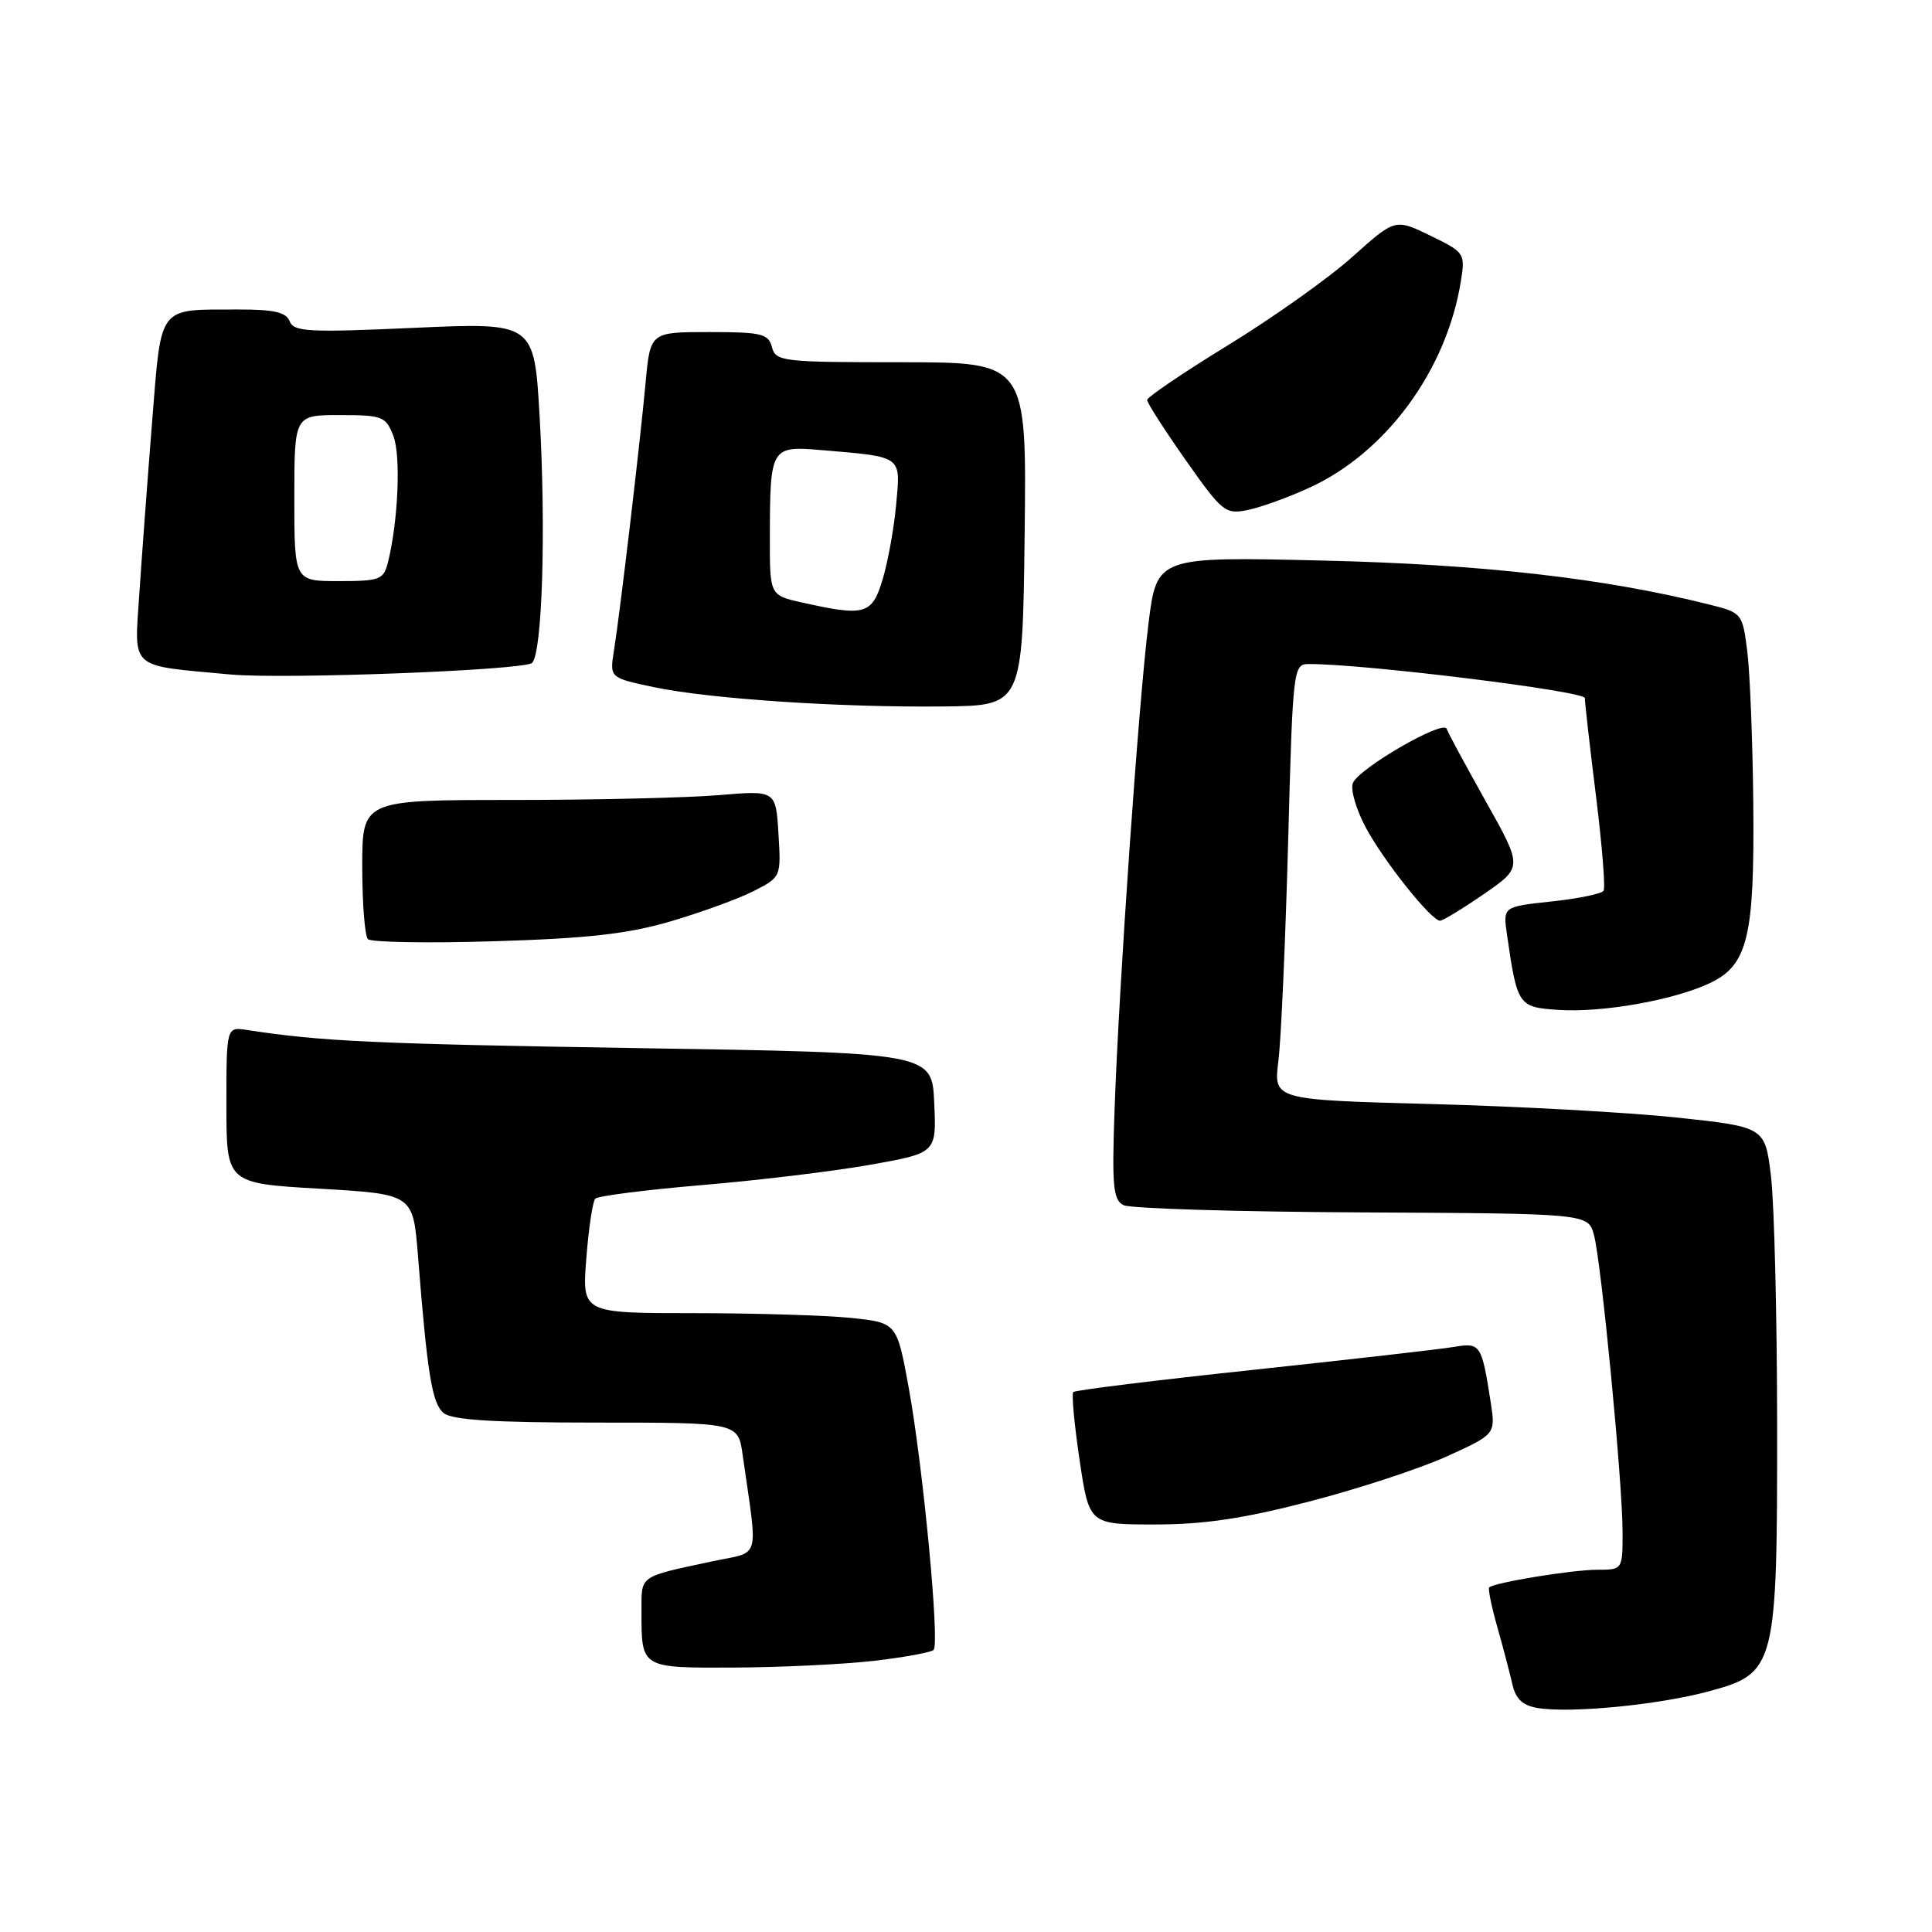 <?xml version="1.0" encoding="UTF-8" standalone="no"?>
<!DOCTYPE svg PUBLIC "-//W3C//DTD SVG 1.1//EN" "http://www.w3.org/Graphics/SVG/1.1/DTD/svg11.dtd" >
<svg xmlns="http://www.w3.org/2000/svg" xmlns:xlink="http://www.w3.org/1999/xlink" version="1.1" viewBox="0 0 256 256">
 <g >
 <path fill="currentColor"
d=" M 226.39 224.12 C 235.32 221.71 235.50 221.01 235.48 188.50 C 235.46 174.20 235.10 159.54 234.67 155.91 C 233.88 149.33 233.88 149.33 222.19 148.08 C 215.76 147.40 201.11 146.59 189.63 146.29 C 168.75 145.73 168.75 145.73 169.39 140.61 C 169.75 137.80 170.32 124.81 170.68 111.75 C 171.30 88.53 171.36 88.00 173.41 87.99 C 180.50 87.94 210.00 91.57 210.00 92.50 C 210.00 93.09 210.66 98.91 211.47 105.43 C 212.28 111.95 212.74 117.62 212.48 118.03 C 212.23 118.43 209.13 119.07 205.59 119.45 C 199.15 120.14 199.15 120.14 199.68 123.82 C 201.05 133.29 201.17 133.47 206.56 133.82 C 212.37 134.20 221.86 132.51 226.60 130.25 C 231.59 127.87 232.49 124.14 232.32 106.51 C 232.24 98.26 231.88 89.20 231.53 86.36 C 230.89 81.28 230.82 81.19 226.59 80.13 C 212.73 76.64 196.52 74.78 175.40 74.28 C 153.29 73.75 153.29 73.75 152.18 82.62 C 150.87 93.09 148.26 130.54 147.68 147.19 C 147.33 157.23 147.50 159.00 148.88 159.69 C 149.77 160.14 163.99 160.57 180.47 160.65 C 210.44 160.80 210.44 160.80 211.21 163.65 C 212.19 167.29 215.00 196.45 215.00 203.01 C 215.00 208.00 215.00 208.00 211.64 208.00 C 208.35 208.00 197.97 209.70 197.33 210.34 C 197.15 210.51 197.63 212.87 198.40 215.58 C 199.17 218.29 200.06 221.71 200.40 223.18 C 200.84 225.13 201.76 225.99 203.75 226.32 C 208.13 227.04 219.74 225.91 226.39 224.12 Z  M 115.81 220.07 C 119.83 219.60 123.38 218.95 123.71 218.62 C 124.54 217.79 122.31 194.30 120.41 183.88 C 118.84 175.27 118.84 175.27 112.77 174.63 C 109.44 174.29 100.05 174.00 91.91 174.00 C 77.12 174.00 77.12 174.00 77.69 166.75 C 78.00 162.76 78.53 159.20 78.88 158.83 C 79.22 158.47 85.58 157.66 93.00 157.03 C 100.42 156.41 110.46 155.20 115.29 154.34 C 124.09 152.78 124.09 152.78 123.79 146.14 C 123.50 139.50 123.50 139.50 84.50 138.88 C 49.49 138.32 42.54 137.99 32.75 136.48 C 30.00 136.05 30.00 136.05 30.00 146.42 C 30.00 156.80 30.00 156.80 42.37 157.51 C 54.73 158.23 54.73 158.23 55.38 166.36 C 56.63 182.16 57.25 185.96 58.78 187.23 C 59.89 188.16 65.36 188.50 79.05 188.50 C 97.80 188.50 97.80 188.50 98.40 192.75 C 100.44 207.14 100.91 205.49 94.36 206.89 C 84.58 208.98 85.00 208.69 85.00 213.49 C 85.00 221.09 84.86 221.01 97.36 220.96 C 103.49 220.93 111.79 220.53 115.81 220.07 Z  M 173.52 198.95 C 179.97 197.28 188.16 194.59 191.71 192.98 C 198.18 190.04 198.18 190.04 197.52 185.77 C 196.33 178.13 196.17 177.88 192.67 178.47 C 190.93 178.77 178.96 180.13 166.08 181.51 C 153.20 182.88 142.46 184.21 142.22 184.45 C 141.97 184.69 142.35 188.74 143.05 193.45 C 144.32 202.00 144.32 202.00 153.05 202.00 C 159.55 202.00 164.79 201.22 173.52 198.95 Z  M 88.85 122.09 C 92.90 120.90 97.85 119.10 99.85 118.08 C 103.49 116.22 103.50 116.20 103.15 110.47 C 102.80 104.72 102.80 104.72 95.25 105.36 C 91.10 105.71 78.77 106.00 67.85 106.00 C 48.00 106.00 48.00 106.00 48.00 114.83 C 48.00 119.69 48.34 124.01 48.75 124.44 C 49.16 124.86 56.70 124.99 65.50 124.72 C 77.85 124.35 83.18 123.75 88.85 122.09 Z  M 196.63 118.46 C 201.77 114.91 201.77 114.91 196.89 106.21 C 194.20 101.42 191.86 97.08 191.69 96.57 C 191.27 95.31 180.00 101.84 179.26 103.77 C 178.93 104.62 179.69 107.24 180.95 109.61 C 183.30 114.03 189.64 122.00 190.82 122.00 C 191.18 122.00 193.80 120.41 196.63 118.46 Z  M 135.77 70.75 C 136.04 48.00 136.04 48.00 119.43 48.00 C 103.65 48.00 102.79 47.90 102.29 46.00 C 101.82 44.22 100.93 44.00 93.96 44.00 C 86.16 44.00 86.16 44.00 85.54 50.75 C 84.81 58.71 82.19 80.92 81.36 86.16 C 80.77 89.81 80.77 89.81 86.64 91.05 C 94.00 92.60 111.29 93.76 125.00 93.61 C 135.50 93.50 135.50 93.50 135.77 70.75 Z  M 70.50 87.84 C 71.86 86.56 72.36 70.15 71.50 55.12 C 70.78 42.73 70.78 42.73 54.89 43.44 C 40.91 44.07 38.92 43.97 38.39 42.58 C 37.93 41.38 36.32 41.00 31.64 41.01 C 20.79 41.04 21.42 40.23 20.16 55.83 C 19.56 63.35 18.80 73.63 18.46 78.68 C 17.80 88.86 16.96 88.11 30.50 89.37 C 37.57 90.03 69.47 88.81 70.50 87.84 Z  M 173.49 64.63 C 183.68 59.97 191.69 49.04 193.58 37.23 C 194.16 33.57 194.07 33.43 189.52 31.22 C 184.86 28.96 184.86 28.96 179.18 34.05 C 176.06 36.85 168.66 42.10 162.75 45.72 C 156.84 49.35 152.00 52.62 152.00 53.00 C 152.00 53.38 154.29 56.95 157.10 60.95 C 161.93 67.82 162.36 68.18 165.29 67.59 C 166.99 67.25 170.68 65.92 173.49 64.63 Z  M 106.25 79.83 C 102.00 78.88 102.00 78.88 102.01 71.19 C 102.03 59.24 102.13 59.07 108.85 59.64 C 119.67 60.56 119.34 60.33 118.75 66.80 C 118.47 69.94 117.66 74.41 116.96 76.75 C 115.55 81.45 114.64 81.71 106.25 79.83 Z  M 39.00 66.00 C 39.00 55.00 39.00 55.00 45.02 55.00 C 50.67 55.00 51.12 55.17 52.12 57.75 C 53.14 60.37 52.76 69.11 51.40 74.53 C 50.83 76.81 50.33 77.00 44.89 77.00 C 39.00 77.00 39.00 77.00 39.00 66.00 Z "/>
</g>
</svg>